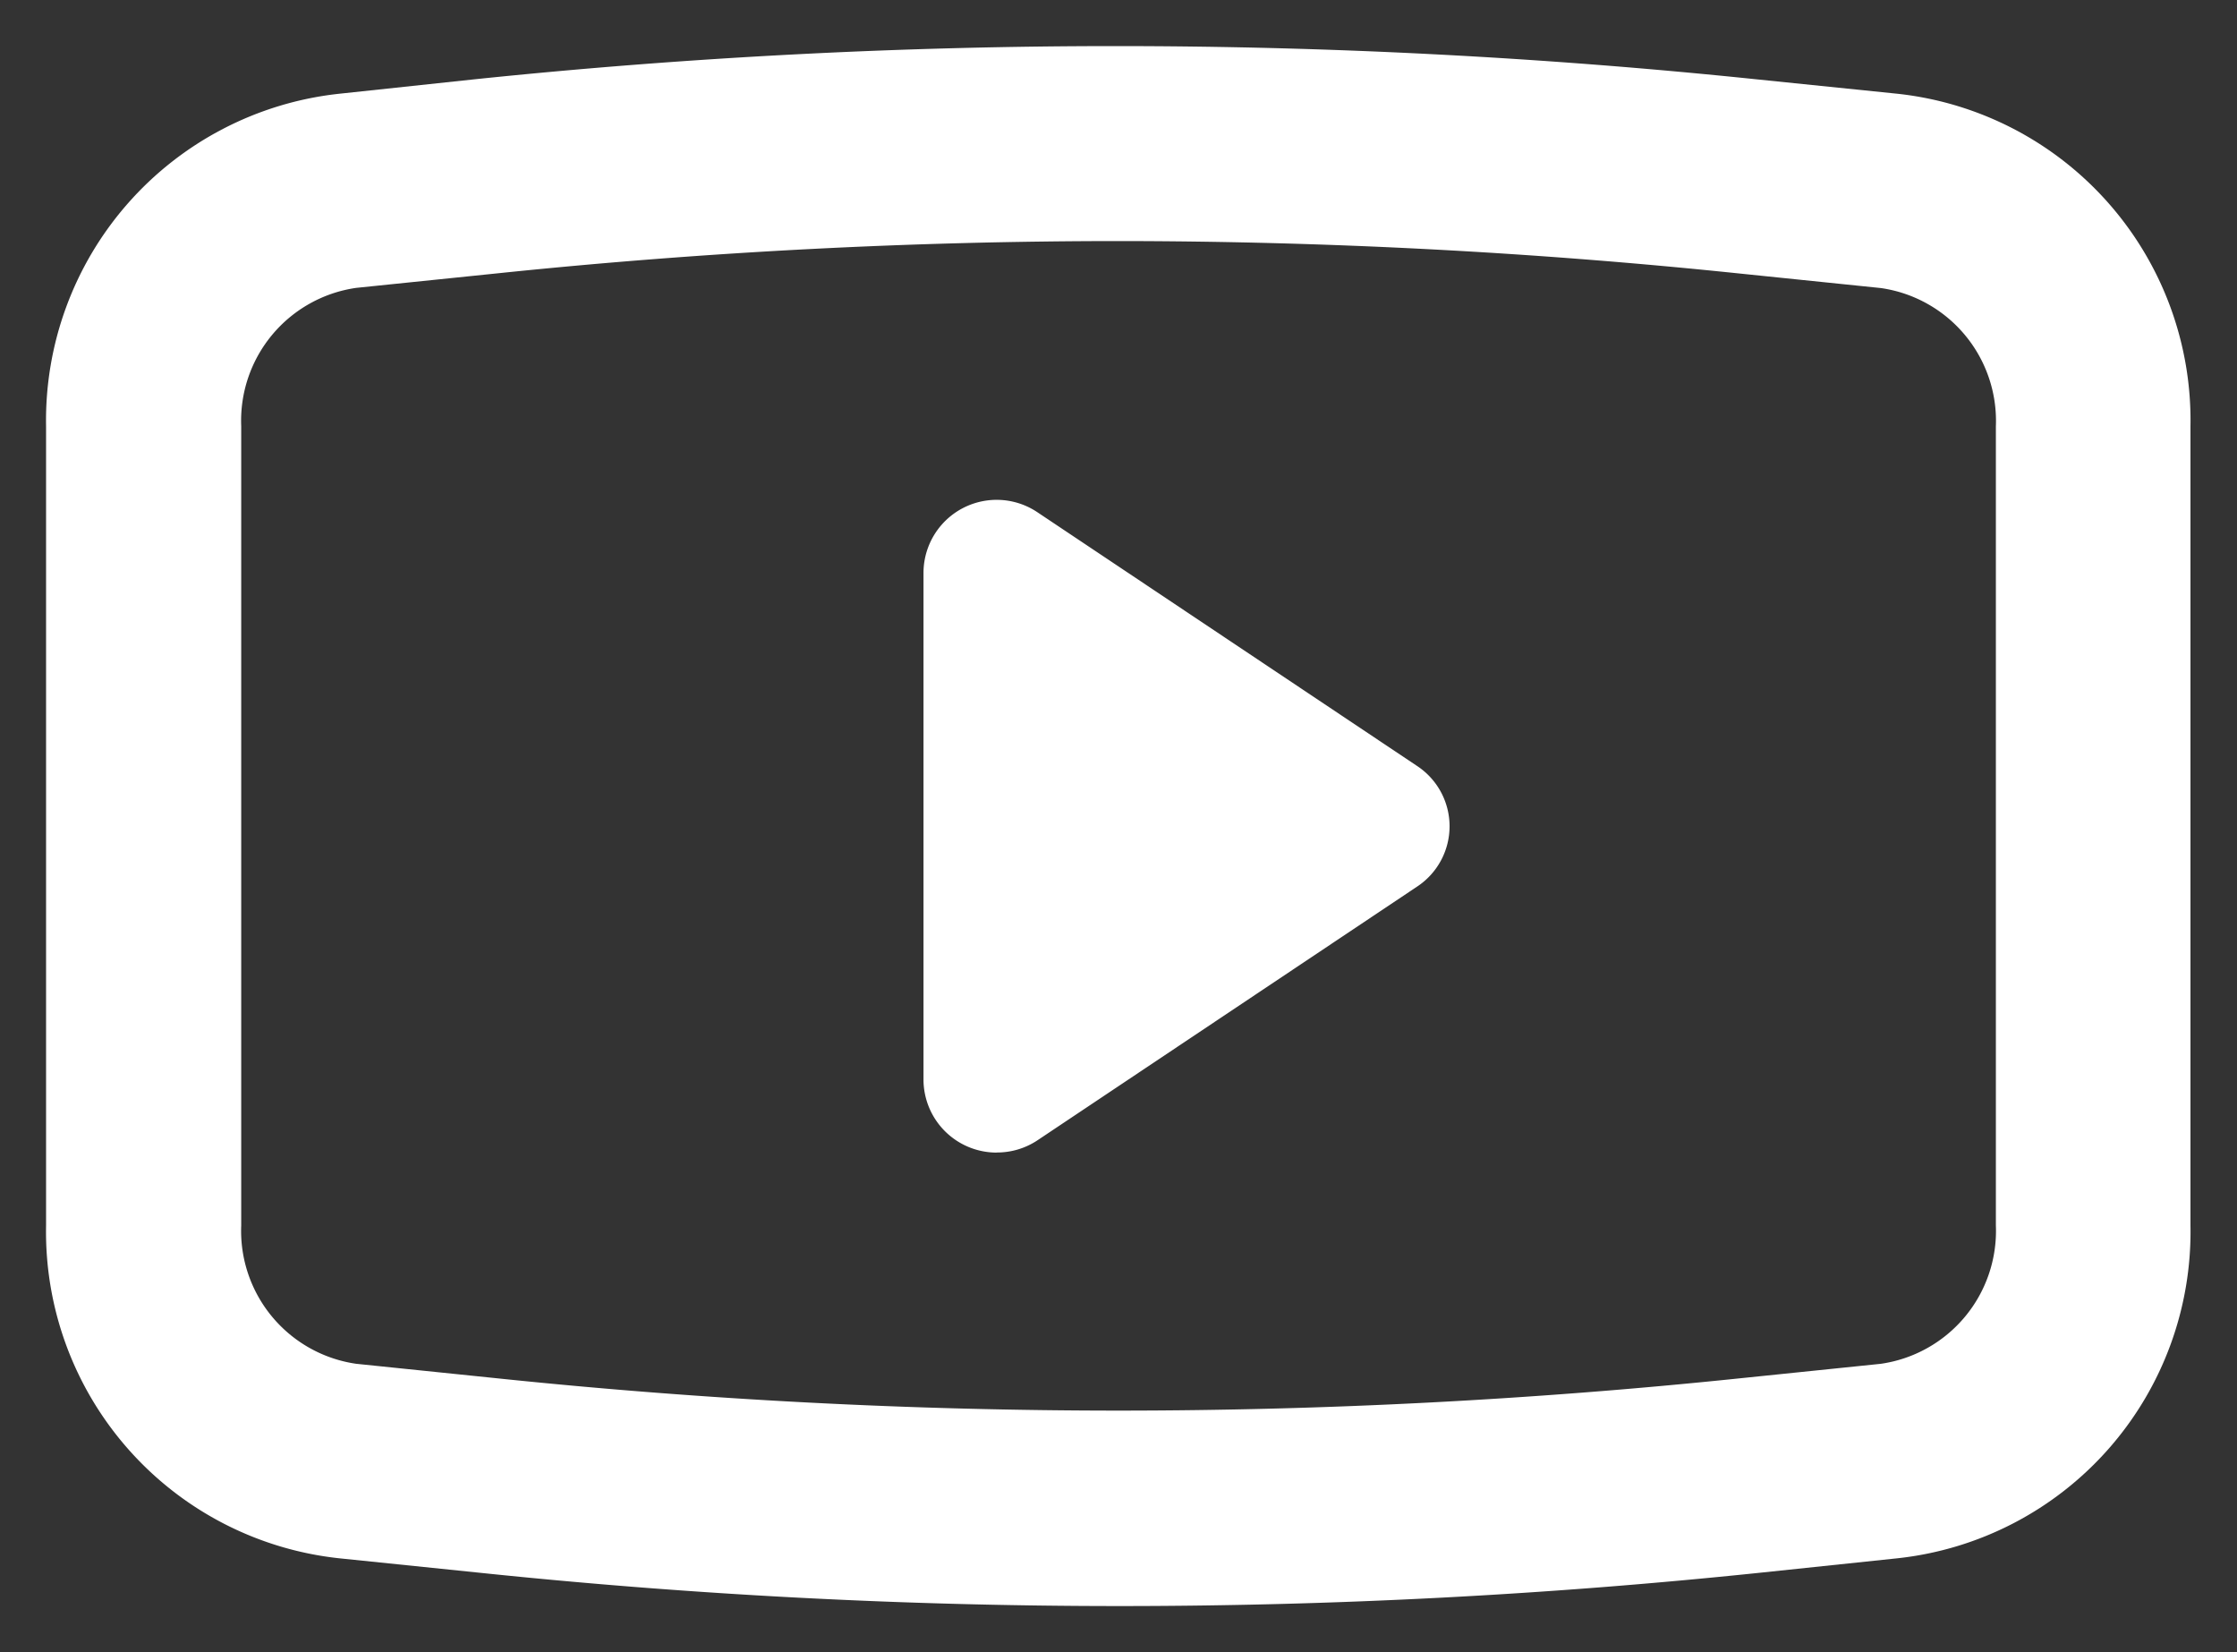 <svg xmlns="http://www.w3.org/2000/svg" width="24.279" height="17.929" viewBox="0 0 24.279 17.929">
  <rect x="0" y="0" width="24.279" height="17.929" fill="#333333" stroke="none"/>
  <path id="Icon_color" data-name="Icon color" d="M11.667,16.929H11.64a66.877,66.877,0,0,1-6.92-.36L3.175,16.41A3.564,3.564,0,0,1,0,12.8V4.126A3.566,3.566,0,0,1,3.175.518L4.656.36a67.3,67.3,0,0,1,13.9,0L20.1.518a3.565,3.565,0,0,1,3.174,3.608V12.8A3.564,3.564,0,0,1,20.1,16.41l-1.513.159A66.942,66.942,0,0,1,11.667,16.929ZM11.64,2.116a65.357,65.357,0,0,0-6.729.349l-1.545.159a1.456,1.456,0,0,0-1.248,1.5V12.8a1.457,1.457,0,0,0,1.248,1.5l1.545.159a65.23,65.23,0,0,0,6.729.349,65.193,65.193,0,0,0,6.729-.349l1.545-.159a1.457,1.457,0,0,0,1.248-1.5V4.126a1.456,1.456,0,0,0-1.248-1.5l-1.545-.159A65.348,65.348,0,0,0,11.64,2.116Zm-1.323,9.892a.794.794,0,0,1-.794-.792v-5.5a.794.794,0,0,1,1.238-.656l4.117,2.751a.784.784,0,0,1,0,1.312l-4.117,2.751A.792.792,0,0,1,10.316,12.007Z" transform="translate(0.5 0.5)" fill="#fff" stroke="rgba(0,0,0,0)" stroke-miterlimit="10" stroke-width="1"/>
</svg>

